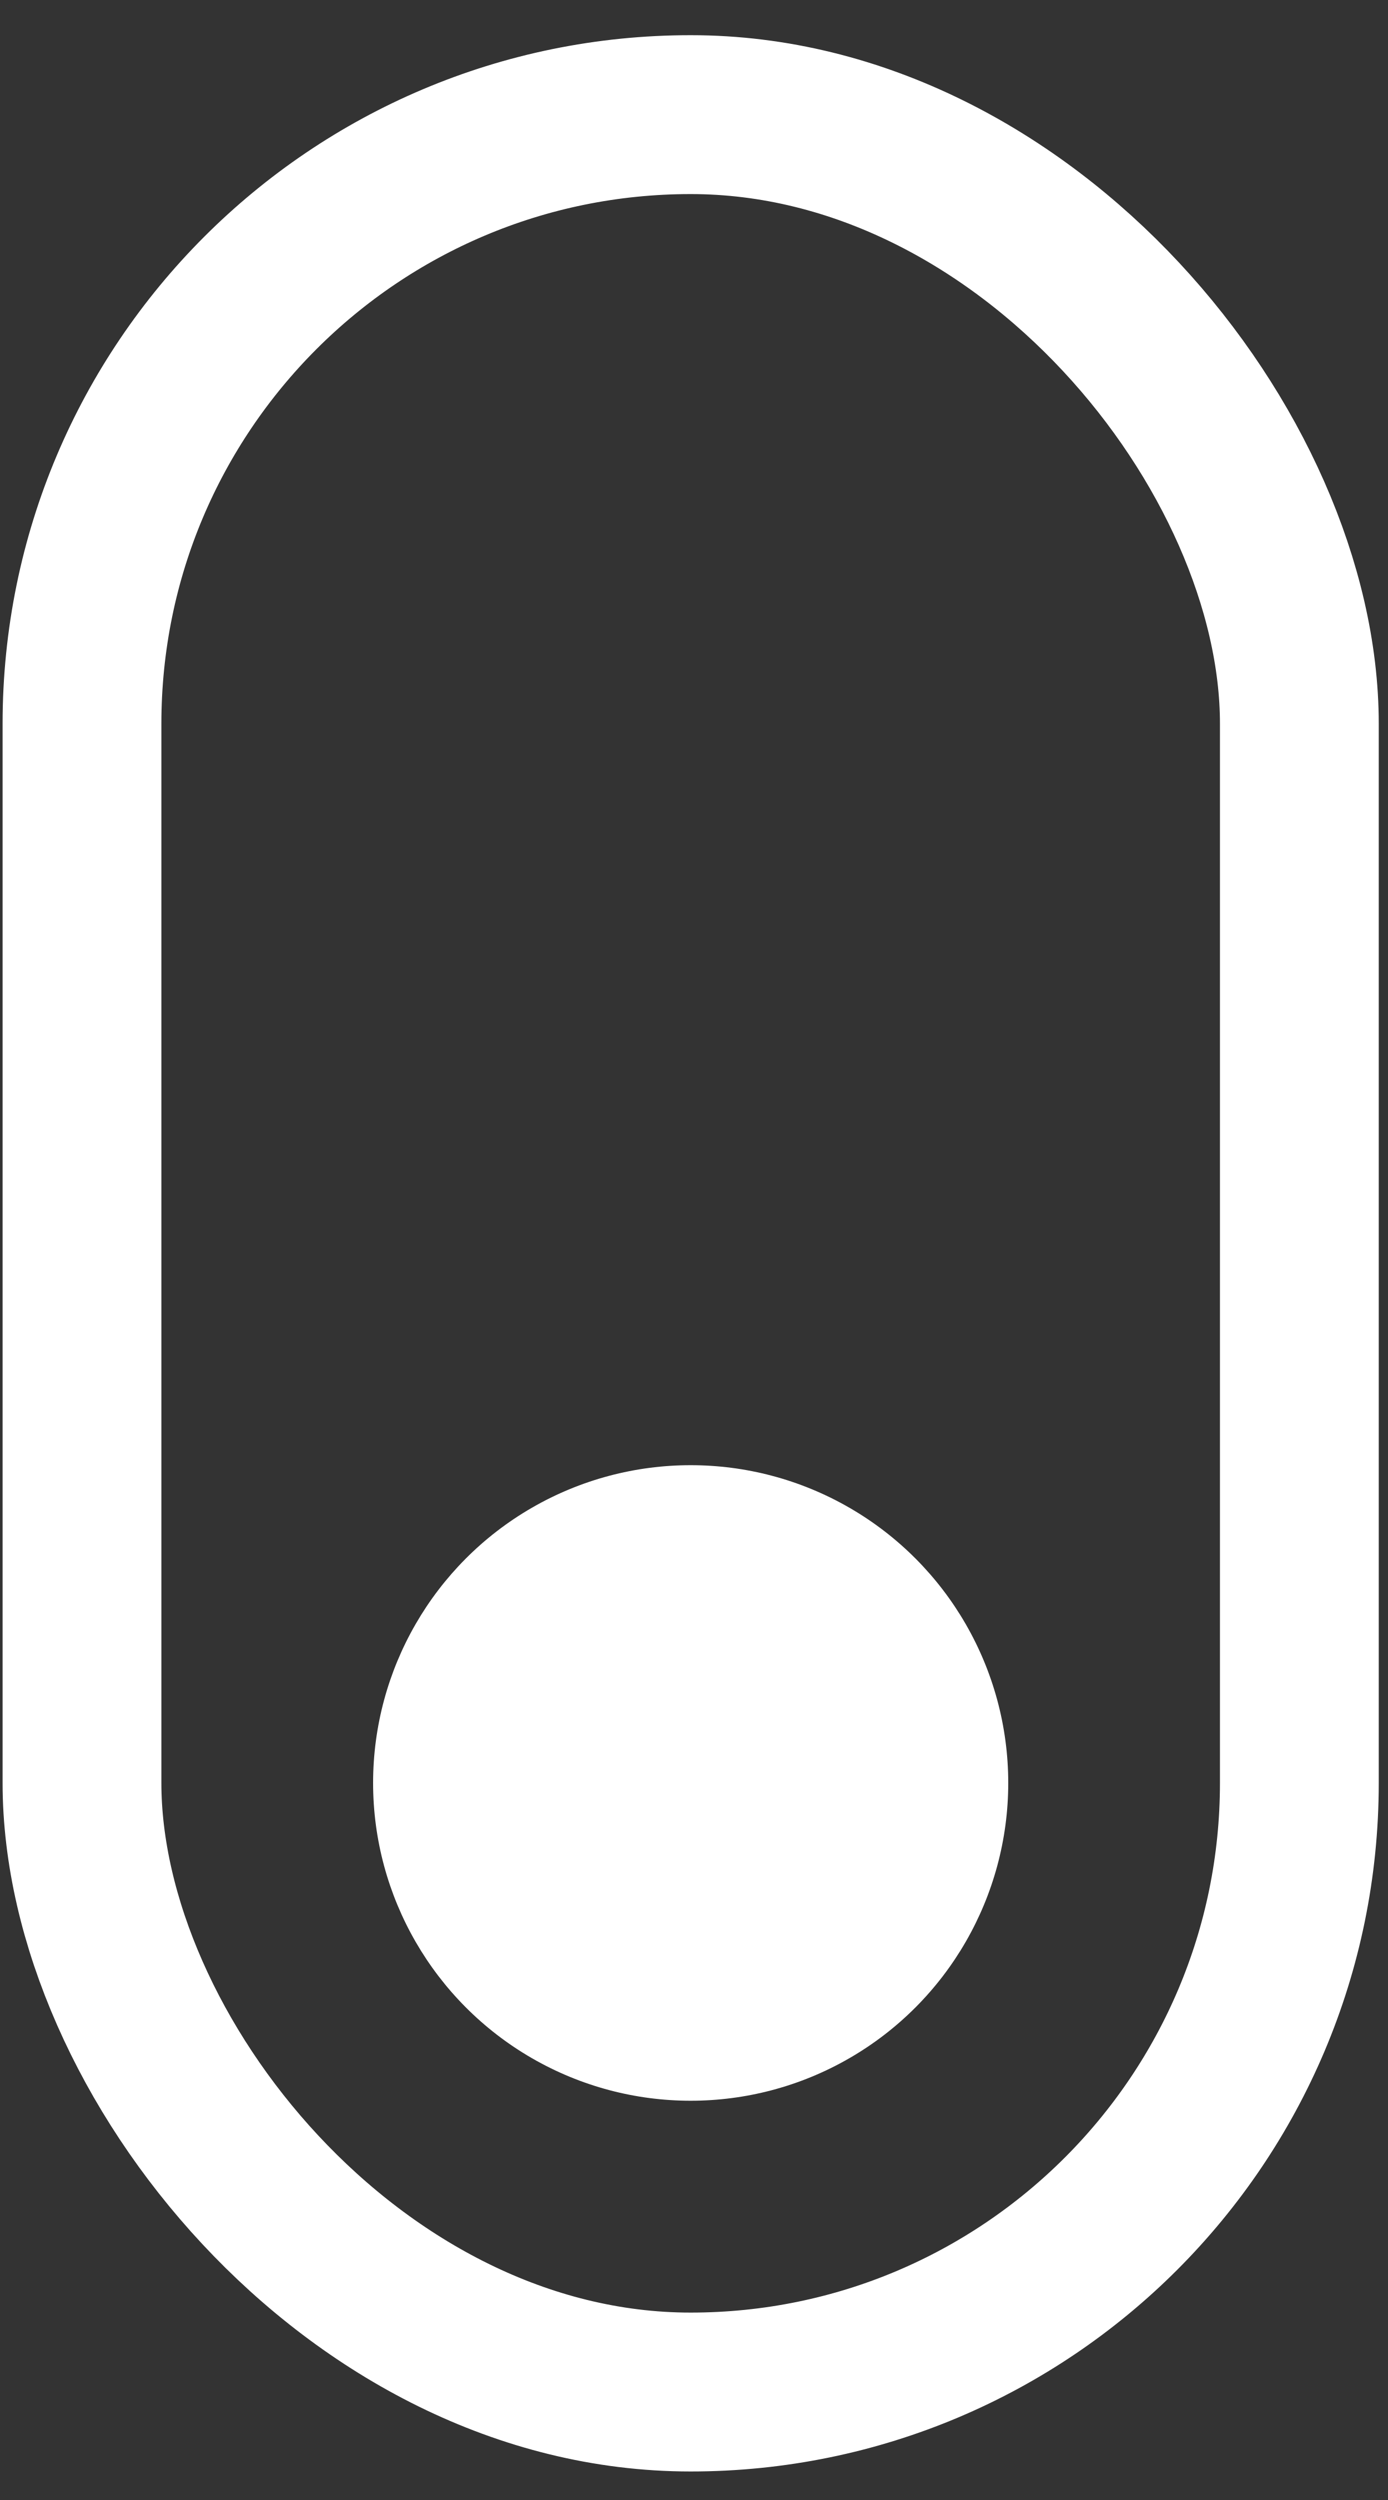 <svg width="30" height="54" viewBox="0 0 30 54" fill="none" xmlns="http://www.w3.org/2000/svg">
<rect x="0" y="0" width="30" height="54" fill="#333333" stroke="none"/>
<g id="Group 1">
<rect id="Rectangle 1" x="1.772" y="2.476" width="26.312" height="49.192" rx="13.156" stroke="white" stroke-width="3.432"/>
<circle id="Ellipse 1" cx="14.928" cy="38.512" r="6.864" fill="white"/>
</g>
</svg>
